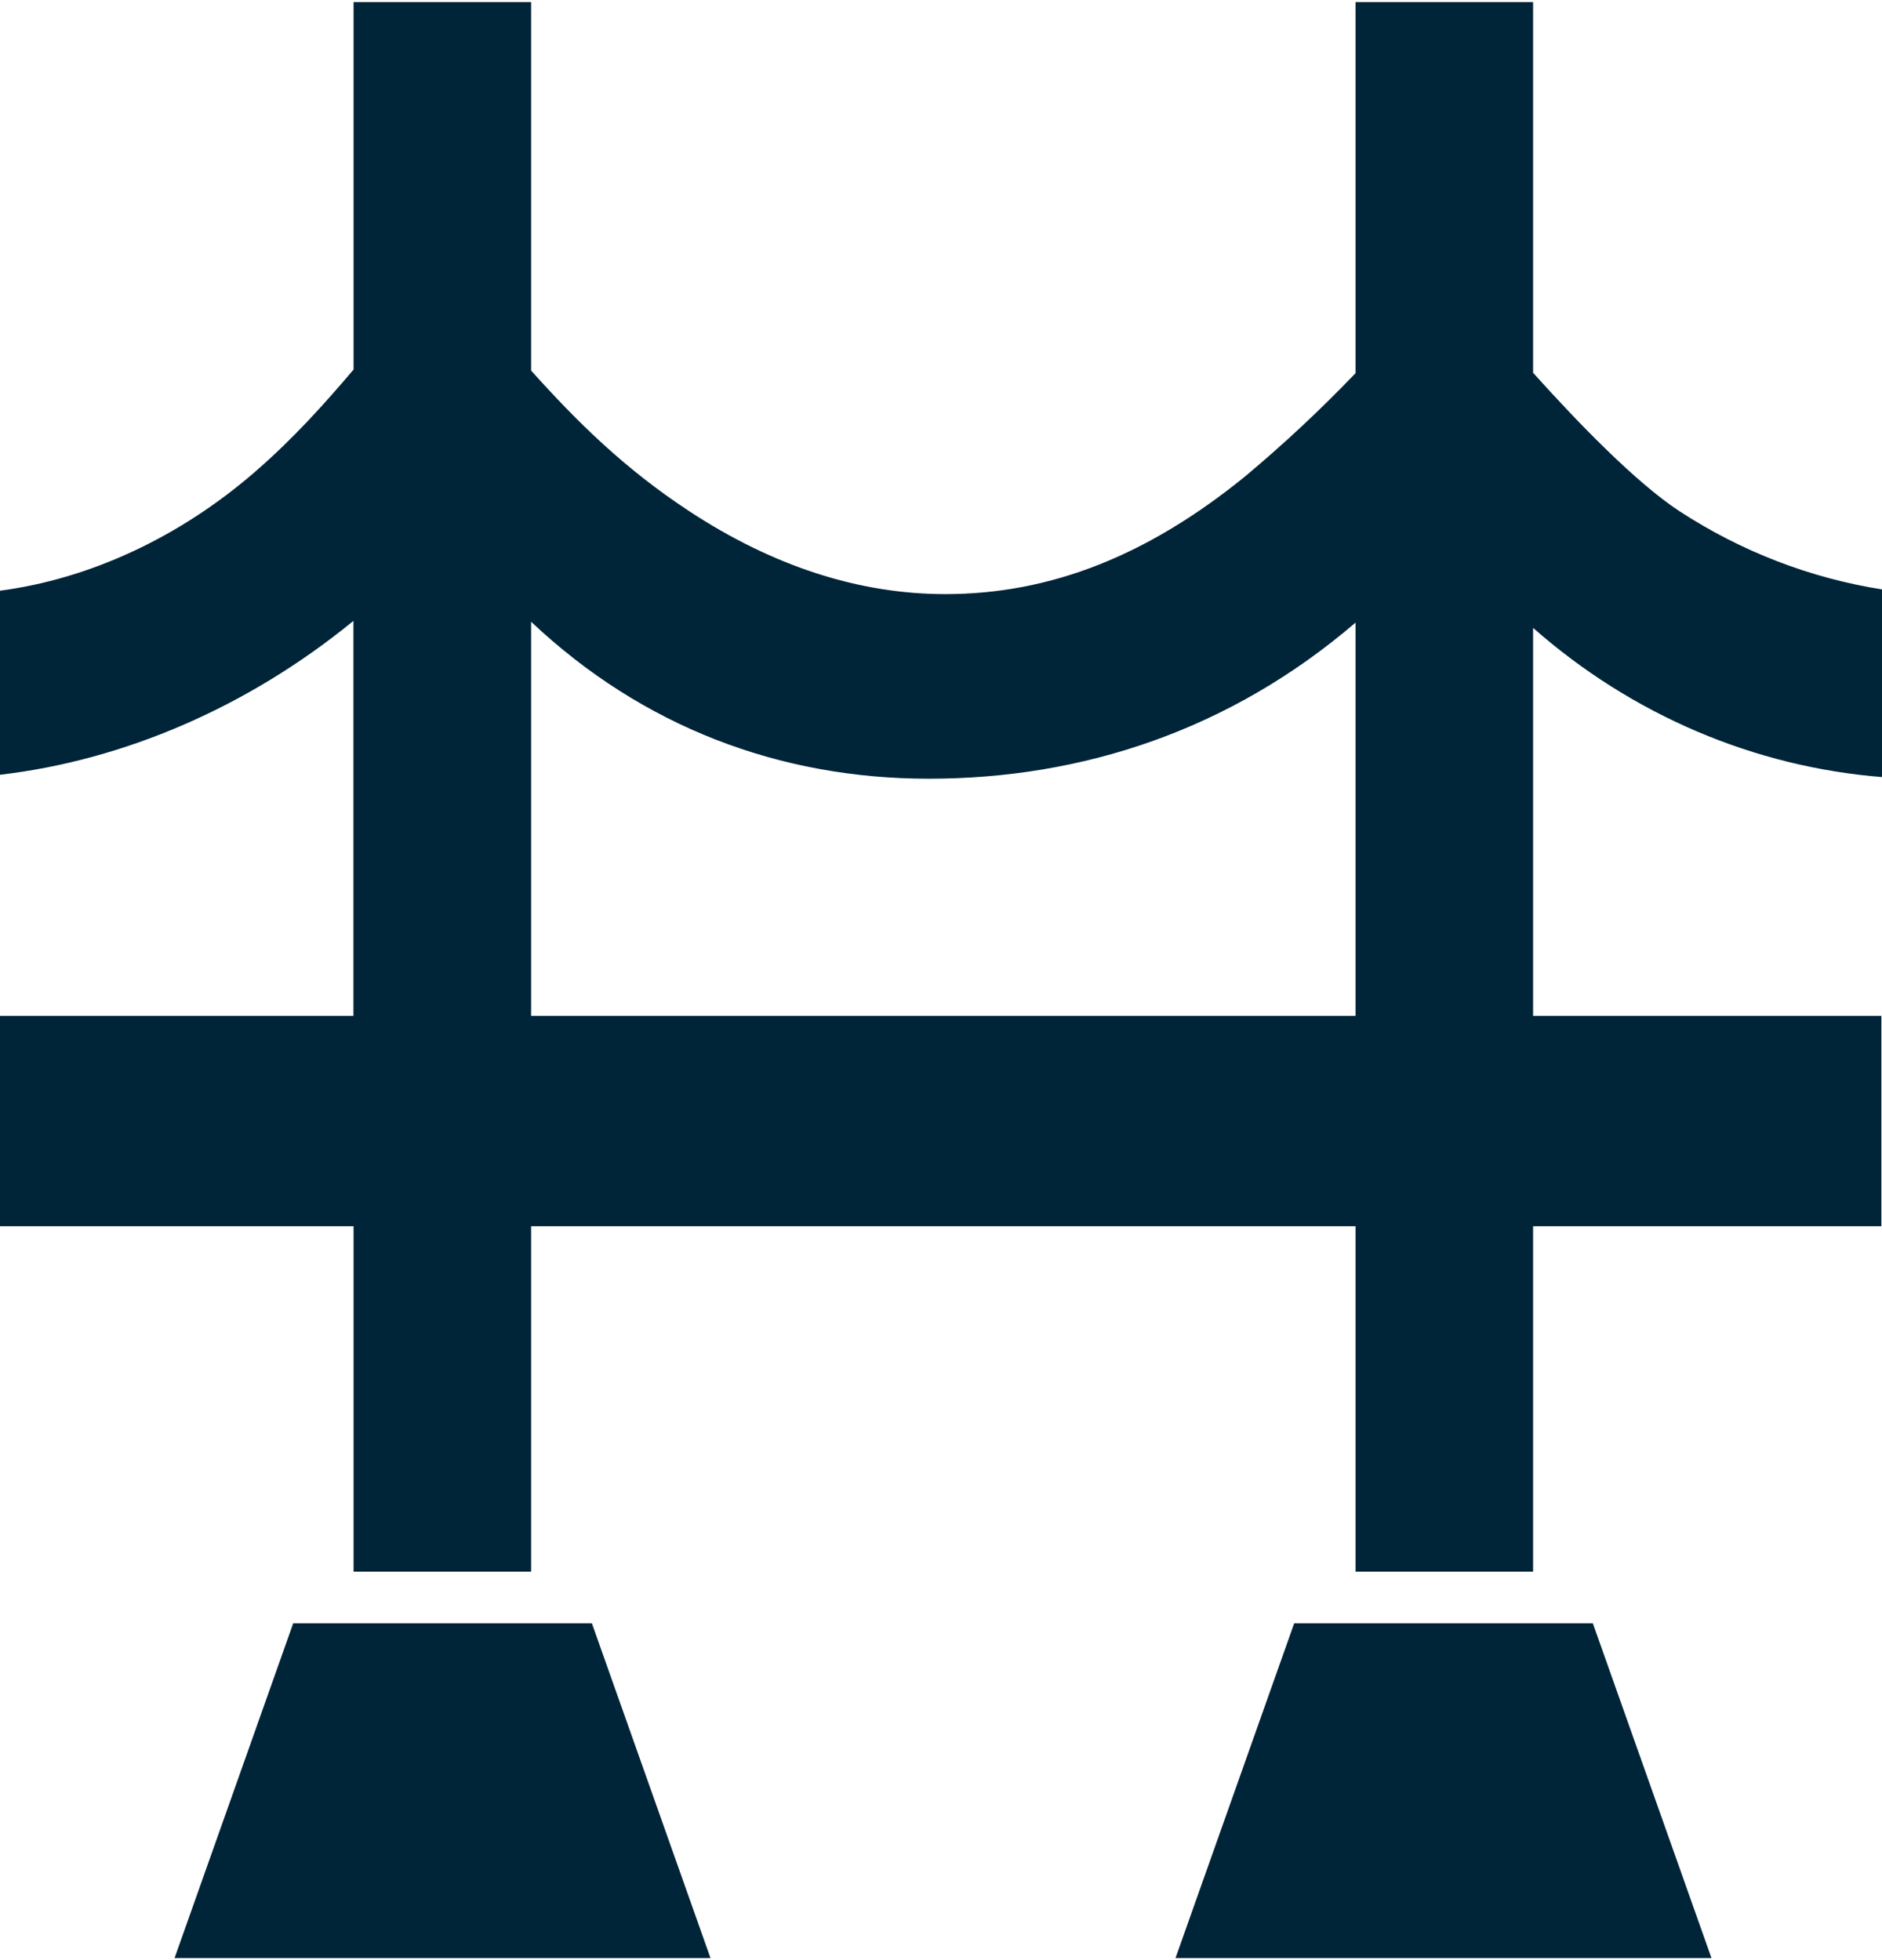 <svg width="48" height="50" viewBox="0 0 48 50" fill="none" xmlns="http://www.w3.org/2000/svg">
<g clip-path="url(#clip0_3167_1225)">
<path d="M15.096 41.408H13.321H9.252H7.478L4.452 49.948H9.252H13.321H18.121L15.096 41.408Z" fill="#002438"/>
<path d="M40.625 41.408H38.851H34.781H33.008L29.981 49.948H34.781H38.851H43.651L40.625 41.408Z" fill="#002438"/>
<path d="M48.025 19.824V15.039C46.178 14.751 44.407 14.068 42.825 13.034C41.729 12.312 40.267 10.807 39.101 9.509V0.052H34.573V9.519C33.677 10.454 32.732 11.338 31.742 12.164C29.276 14.165 26.805 15.155 24.108 15.155C21.907 15.155 19.706 14.441 17.567 13.032C15.935 11.958 14.743 10.786 13.546 9.453V0.052H9.018V9.427C8.255 10.324 7.493 11.173 6.541 12.004C4.54 13.751 2.222 14.776 -7.81231e-05 15.068V19.763C3.152 19.395 6.316 18.044 9.014 15.838V25.913H-0.025V31.279H9.018V40.091H13.546V31.279H34.573V40.091H39.101V31.279H47.984V25.913H39.101V16.016C41.616 18.233 44.739 19.567 48.025 19.824ZM13.546 25.913V15.86C16.378 18.533 19.876 19.864 23.687 19.864C27.609 19.864 31.374 18.624 34.573 15.882V25.913H13.546Z" fill="#002438"/>
</g>
<defs>
<clipPath id="clip0_3167_1225">
<rect width="48" height="50" fill="white"/>
</clipPath>
</defs>
</svg>
